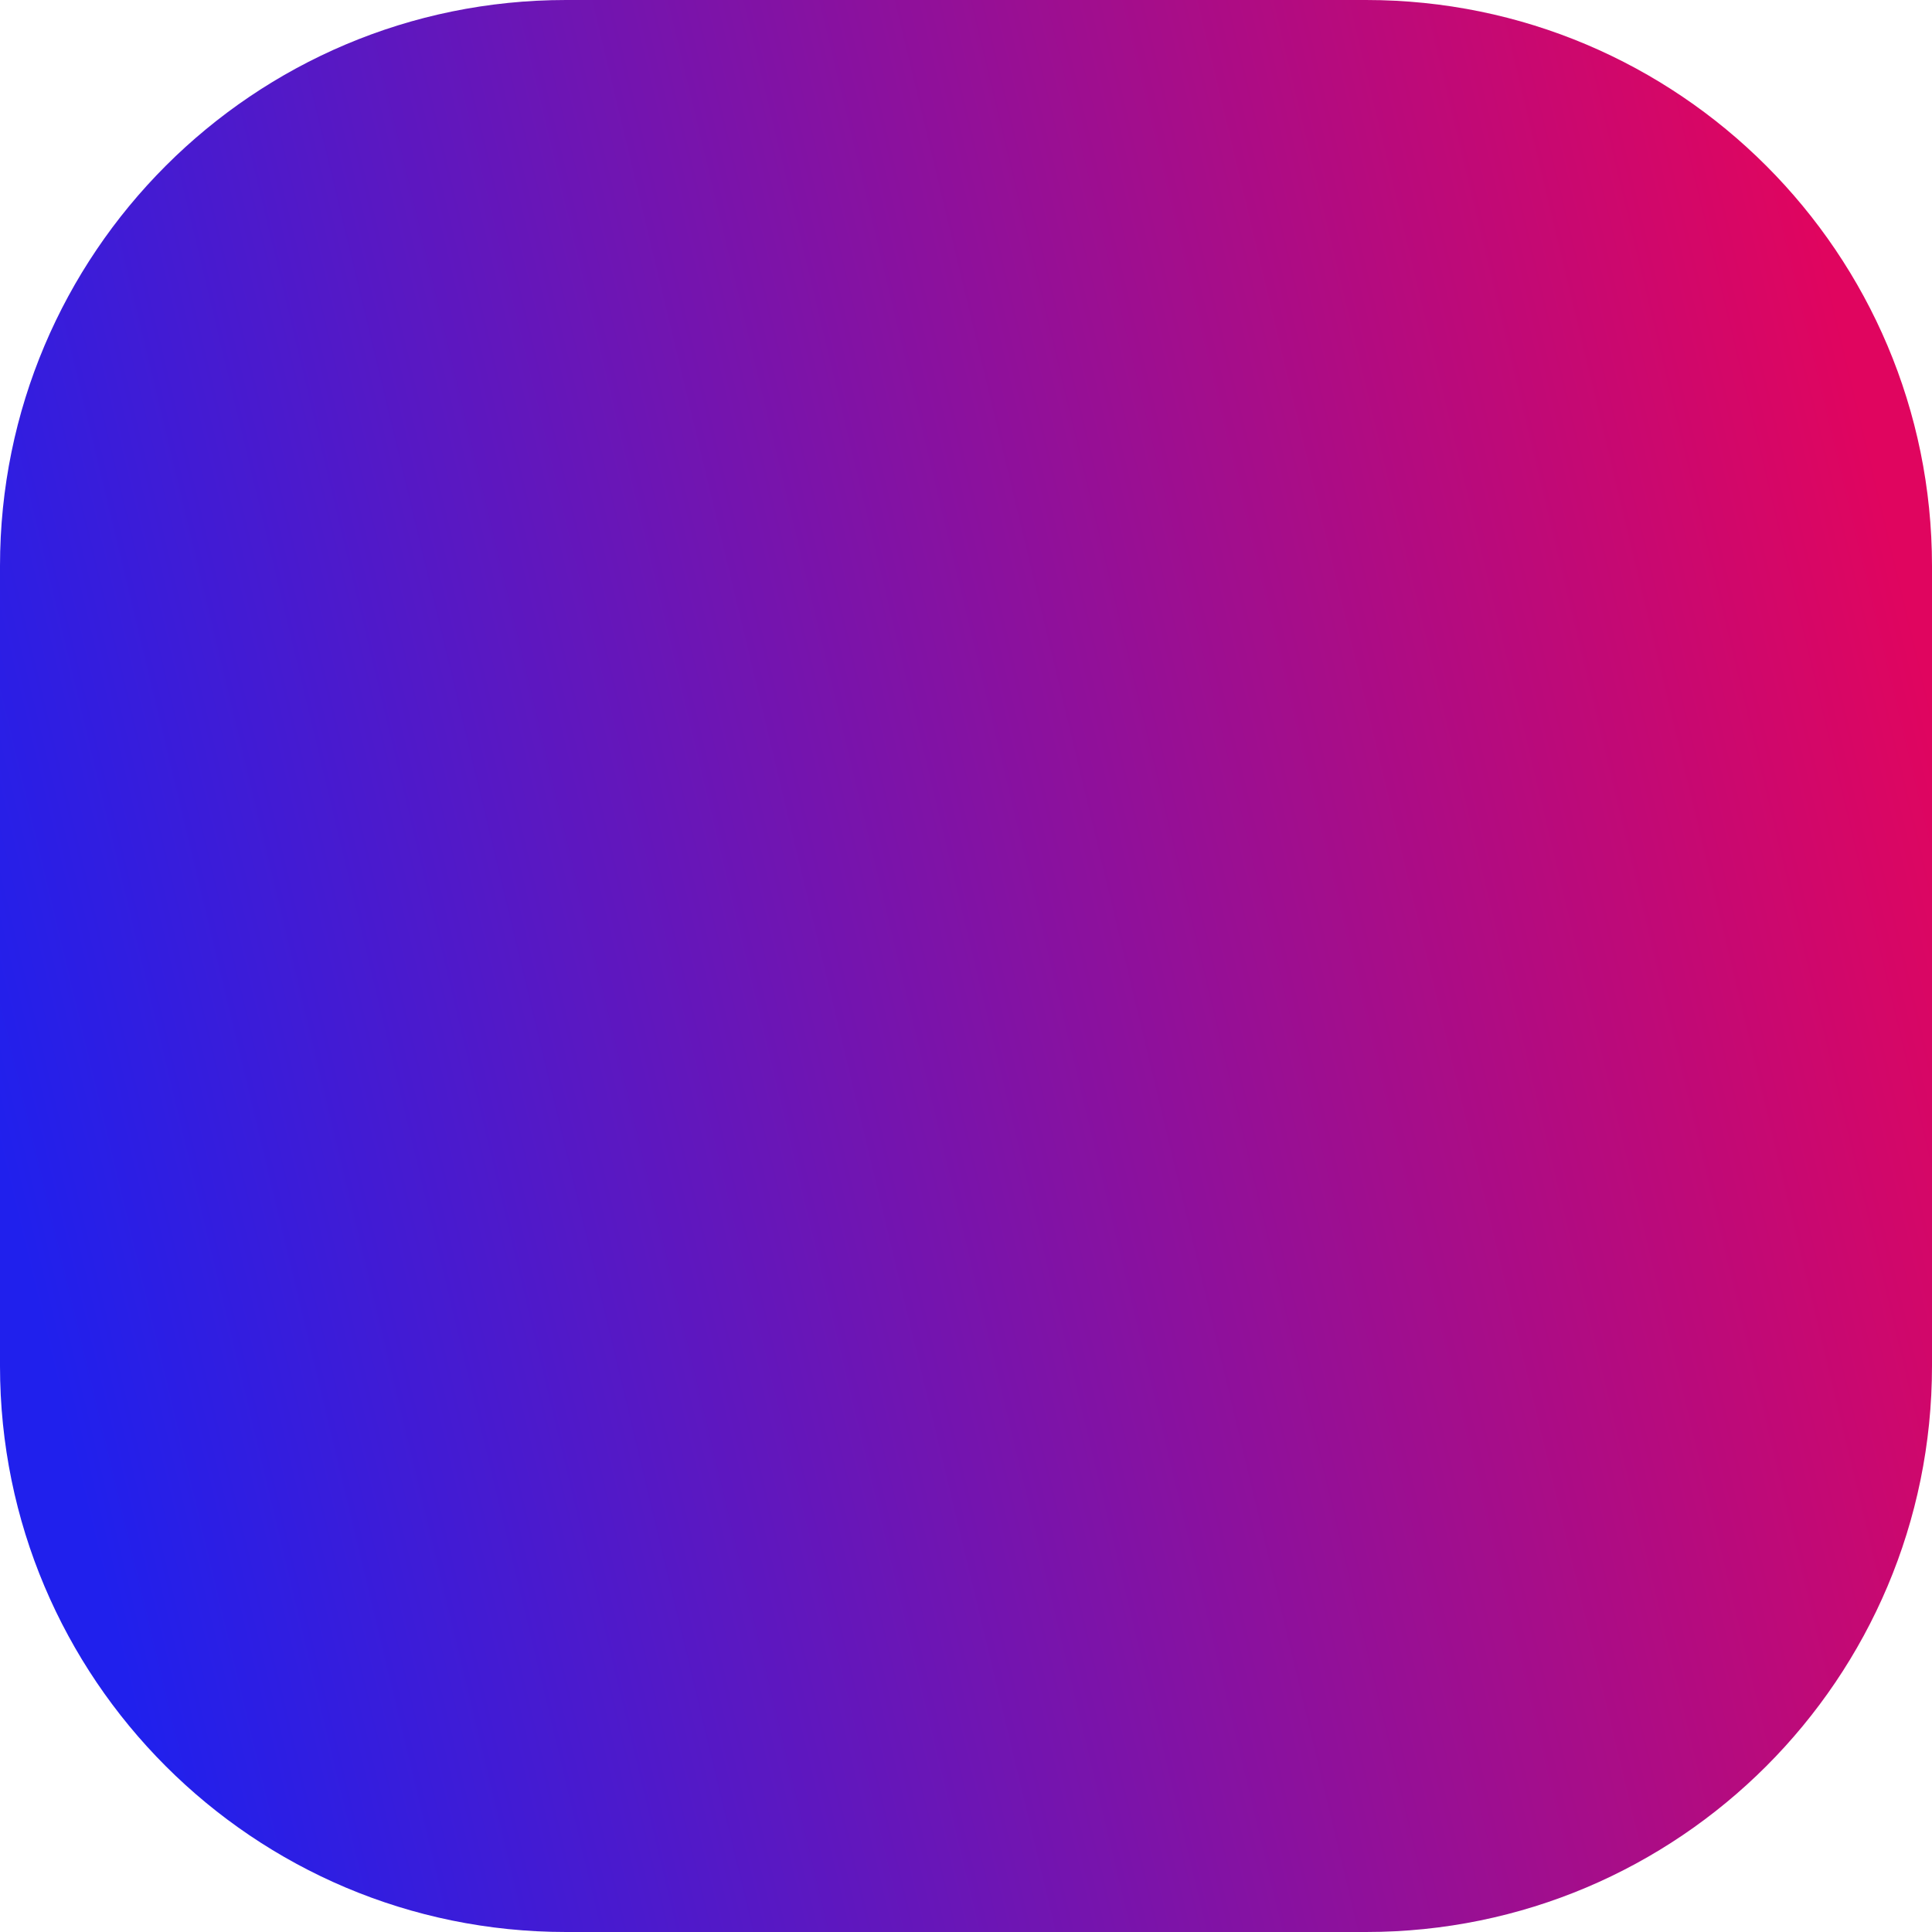 <svg width="80" height="80" viewBox="0 0 80 80" fill="none" xmlns="http://www.w3.org/2000/svg">
<path d="M56.562 0H23.438C10.493 0 0 10.493 0 23.438V56.562C0 69.507 10.493 80 23.438 80H56.562C69.507 80 80 69.507 80 56.562V23.438C80 10.493 69.507 0 56.562 0Z" fill="url(#paint0_linear_3539_1299)"/>
<defs>
<linearGradient id="paint0_linear_3539_1299" x1="80" y1="28.8" x2="-7.15256e-07" y2="48" gradientUnits="userSpaceOnUse">
<stop stop-color="#E0055F"/>
<stop offset="1" stop-color="#2020ED"/>
</linearGradient>
</defs>
</svg>
